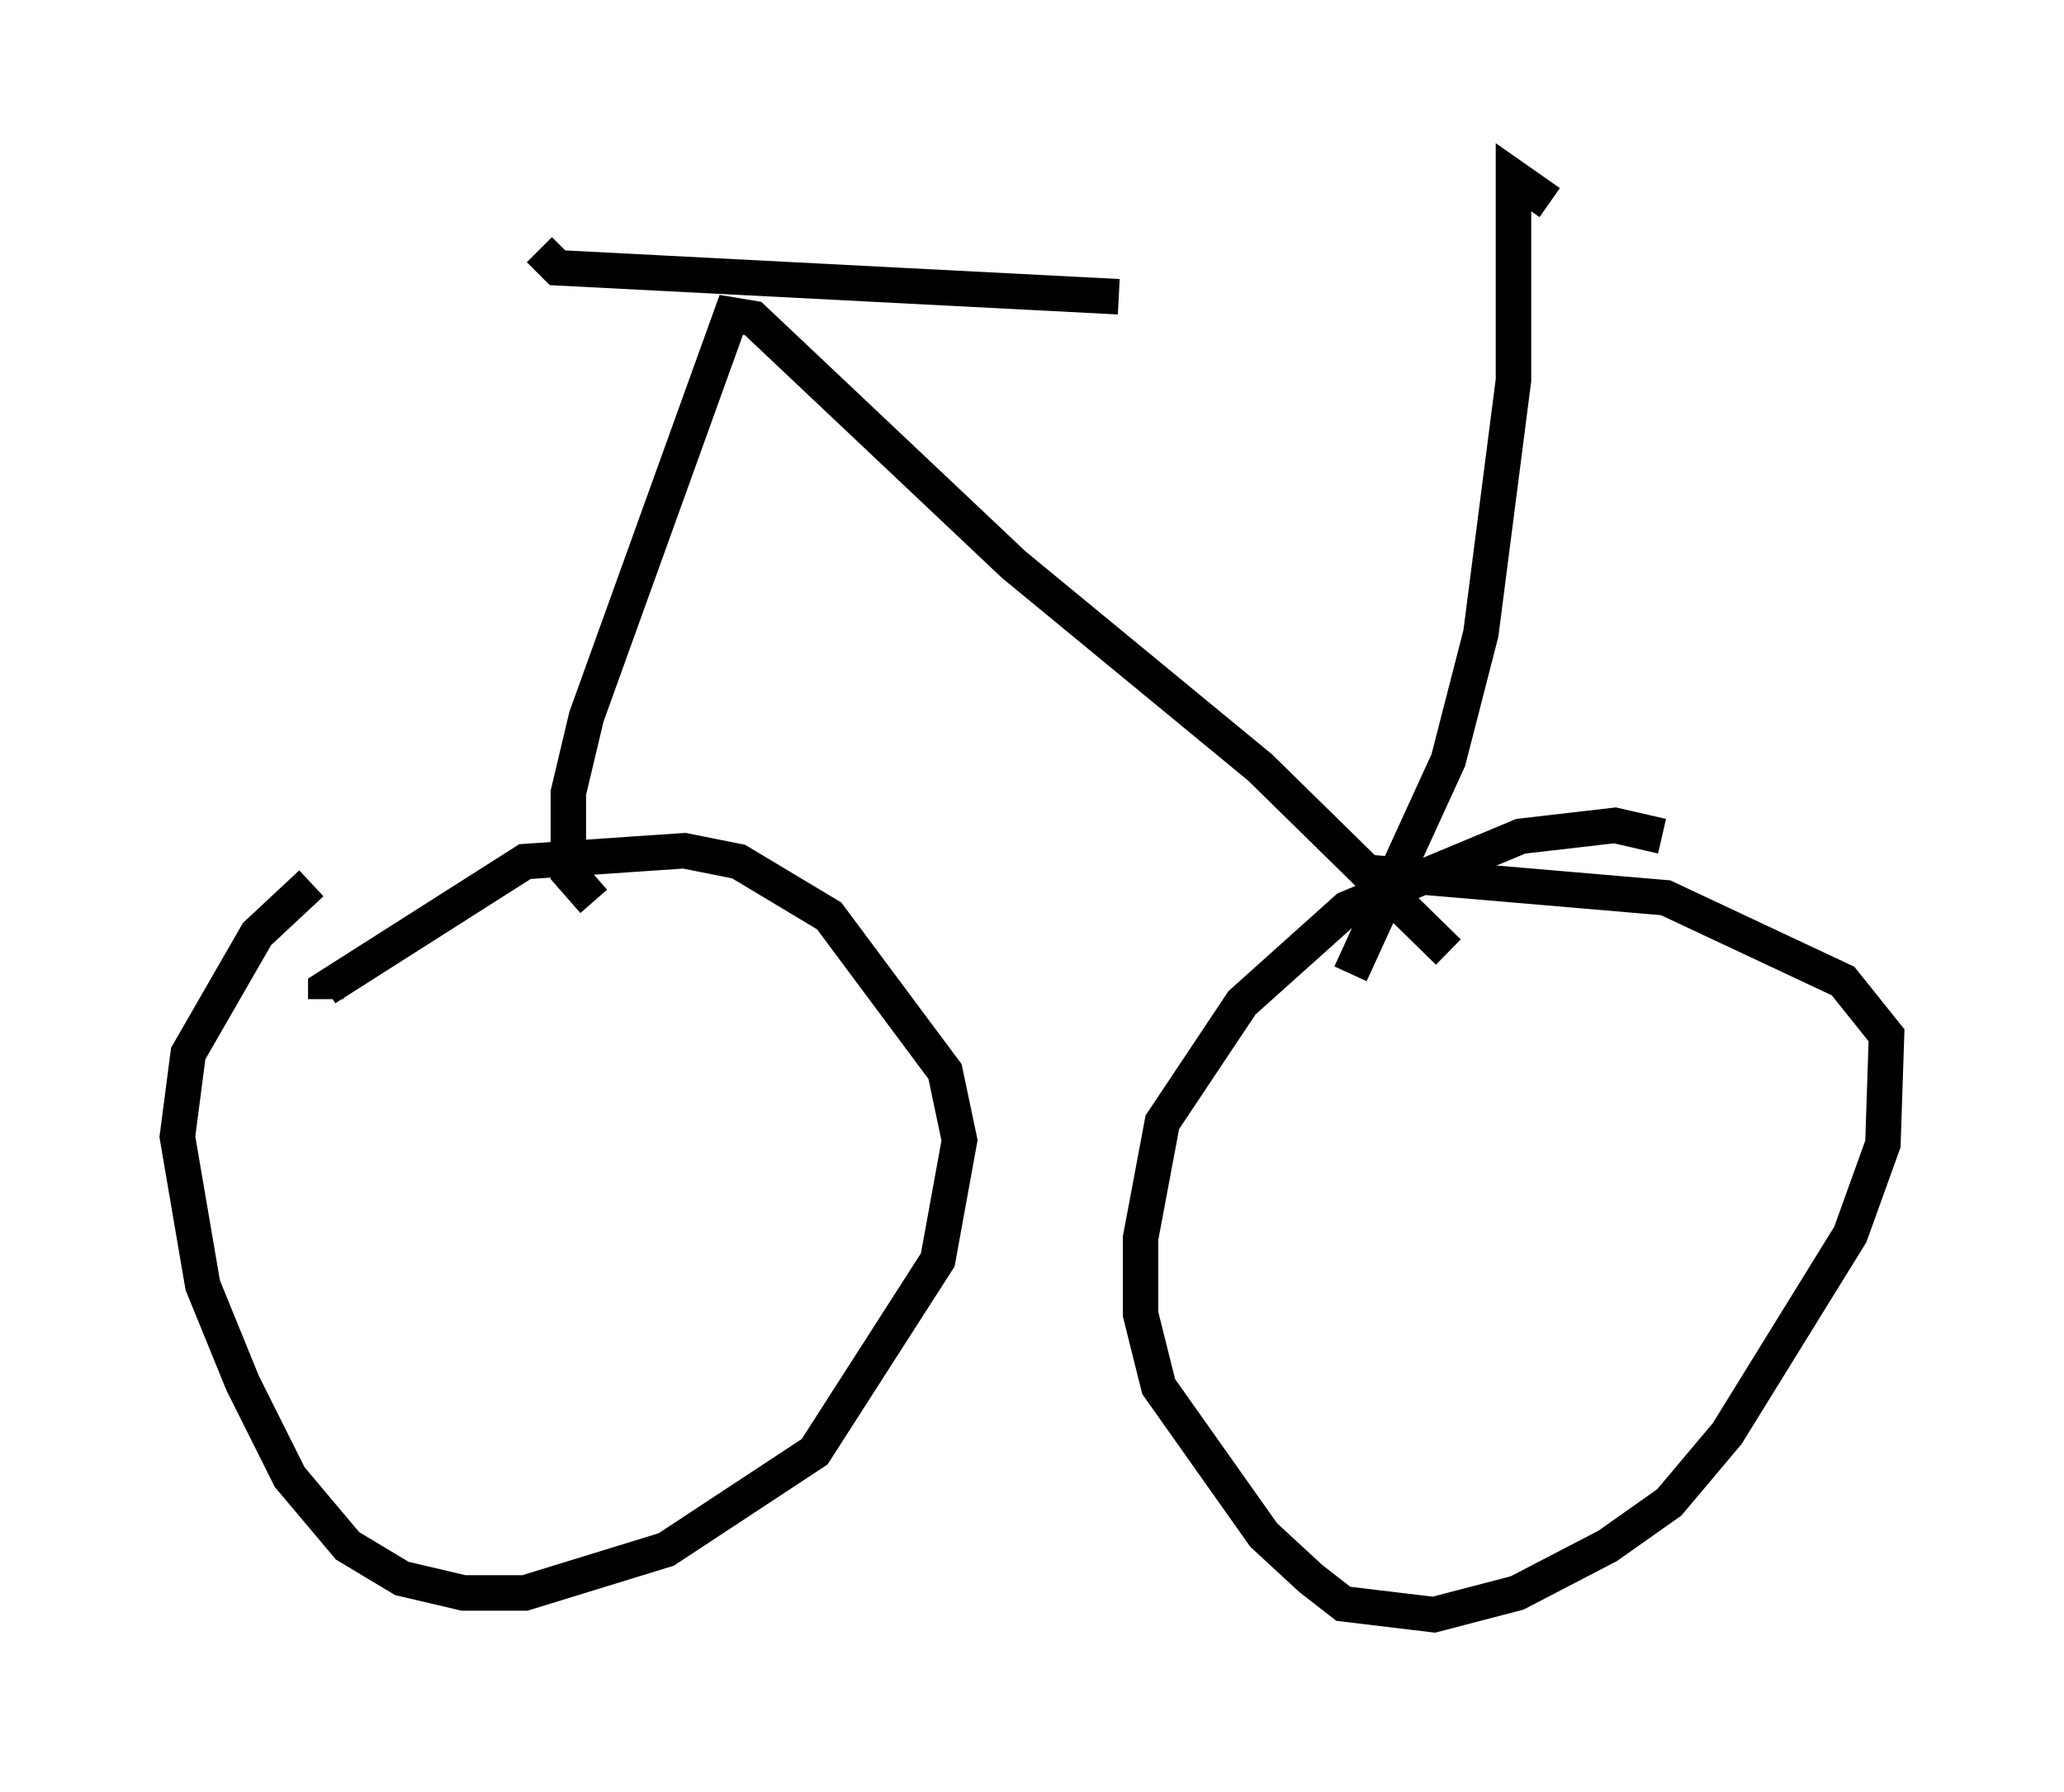 <?xml version="1.0" encoding="utf-8" ?>
<svg baseProfile="full" height="50.528" version="1.1" width="58.184" xmlns="http://www.w3.org/2000/svg" xmlns:ev="http://www.w3.org/2001/xml-events" xmlns:xlink="http://www.w3.org/1999/xlink"><defs /><rect fill="white" height="50.528" width="58.184" x="0" y="0" /><path d="M10.819, 24.702 m-2.042, 0.204 l-1.531, 1.429 -1.94, 3.369 l-0.306, 2.348 0.715, 4.185 l1.123, 2.756 1.327, 2.654 l1.633, 1.94 1.531, 0.919 l1.735, 0.408 1.735, 0.0 l3.981, -1.225 4.185, -2.756 l3.471, -5.41 0.613, -3.369 l-0.408, -1.94 -3.267, -4.39 l-2.552, -1.531 -1.531, -0.306 l-4.492, 0.306 -5.615, 3.573 l0.0, 0.306 m37.669, -4.594 l-1.327, -0.306 -2.654, 0.306 l-4.9, 2.042 -2.96, 2.654 l-2.246, 3.369 -0.613, 3.267 l0.0, 2.144 0.51, 2.042 l2.96, 4.185 1.327, 1.225 l0.919, 0.715 2.552, 0.306 l2.348, -0.613 2.552, -1.327 l1.735, -1.225 1.633, -1.94 l3.471, -5.615 0.919, -2.552 l0.102, -3.063 -1.225, -1.531 l-5.002, -2.348 -8.371, -0.715 m-21.846, 0.817 l-0.715, -0.817 0.0, -2.246 l0.51, -2.144 4.083, -11.331 l0.613, 0.102 7.35, 6.942 l6.942, 5.717 5.308, 5.206 m-25.623, -19.804 l0.51, 0.51 15.823, 0.817 m6.533, 19.09 l2.756, -6.023 0.919, -3.573 l0.919, -7.146 0.0, -5.717 l1.021, 0.715 " fill="none" stroke="black" stroke-width="1" /></svg>